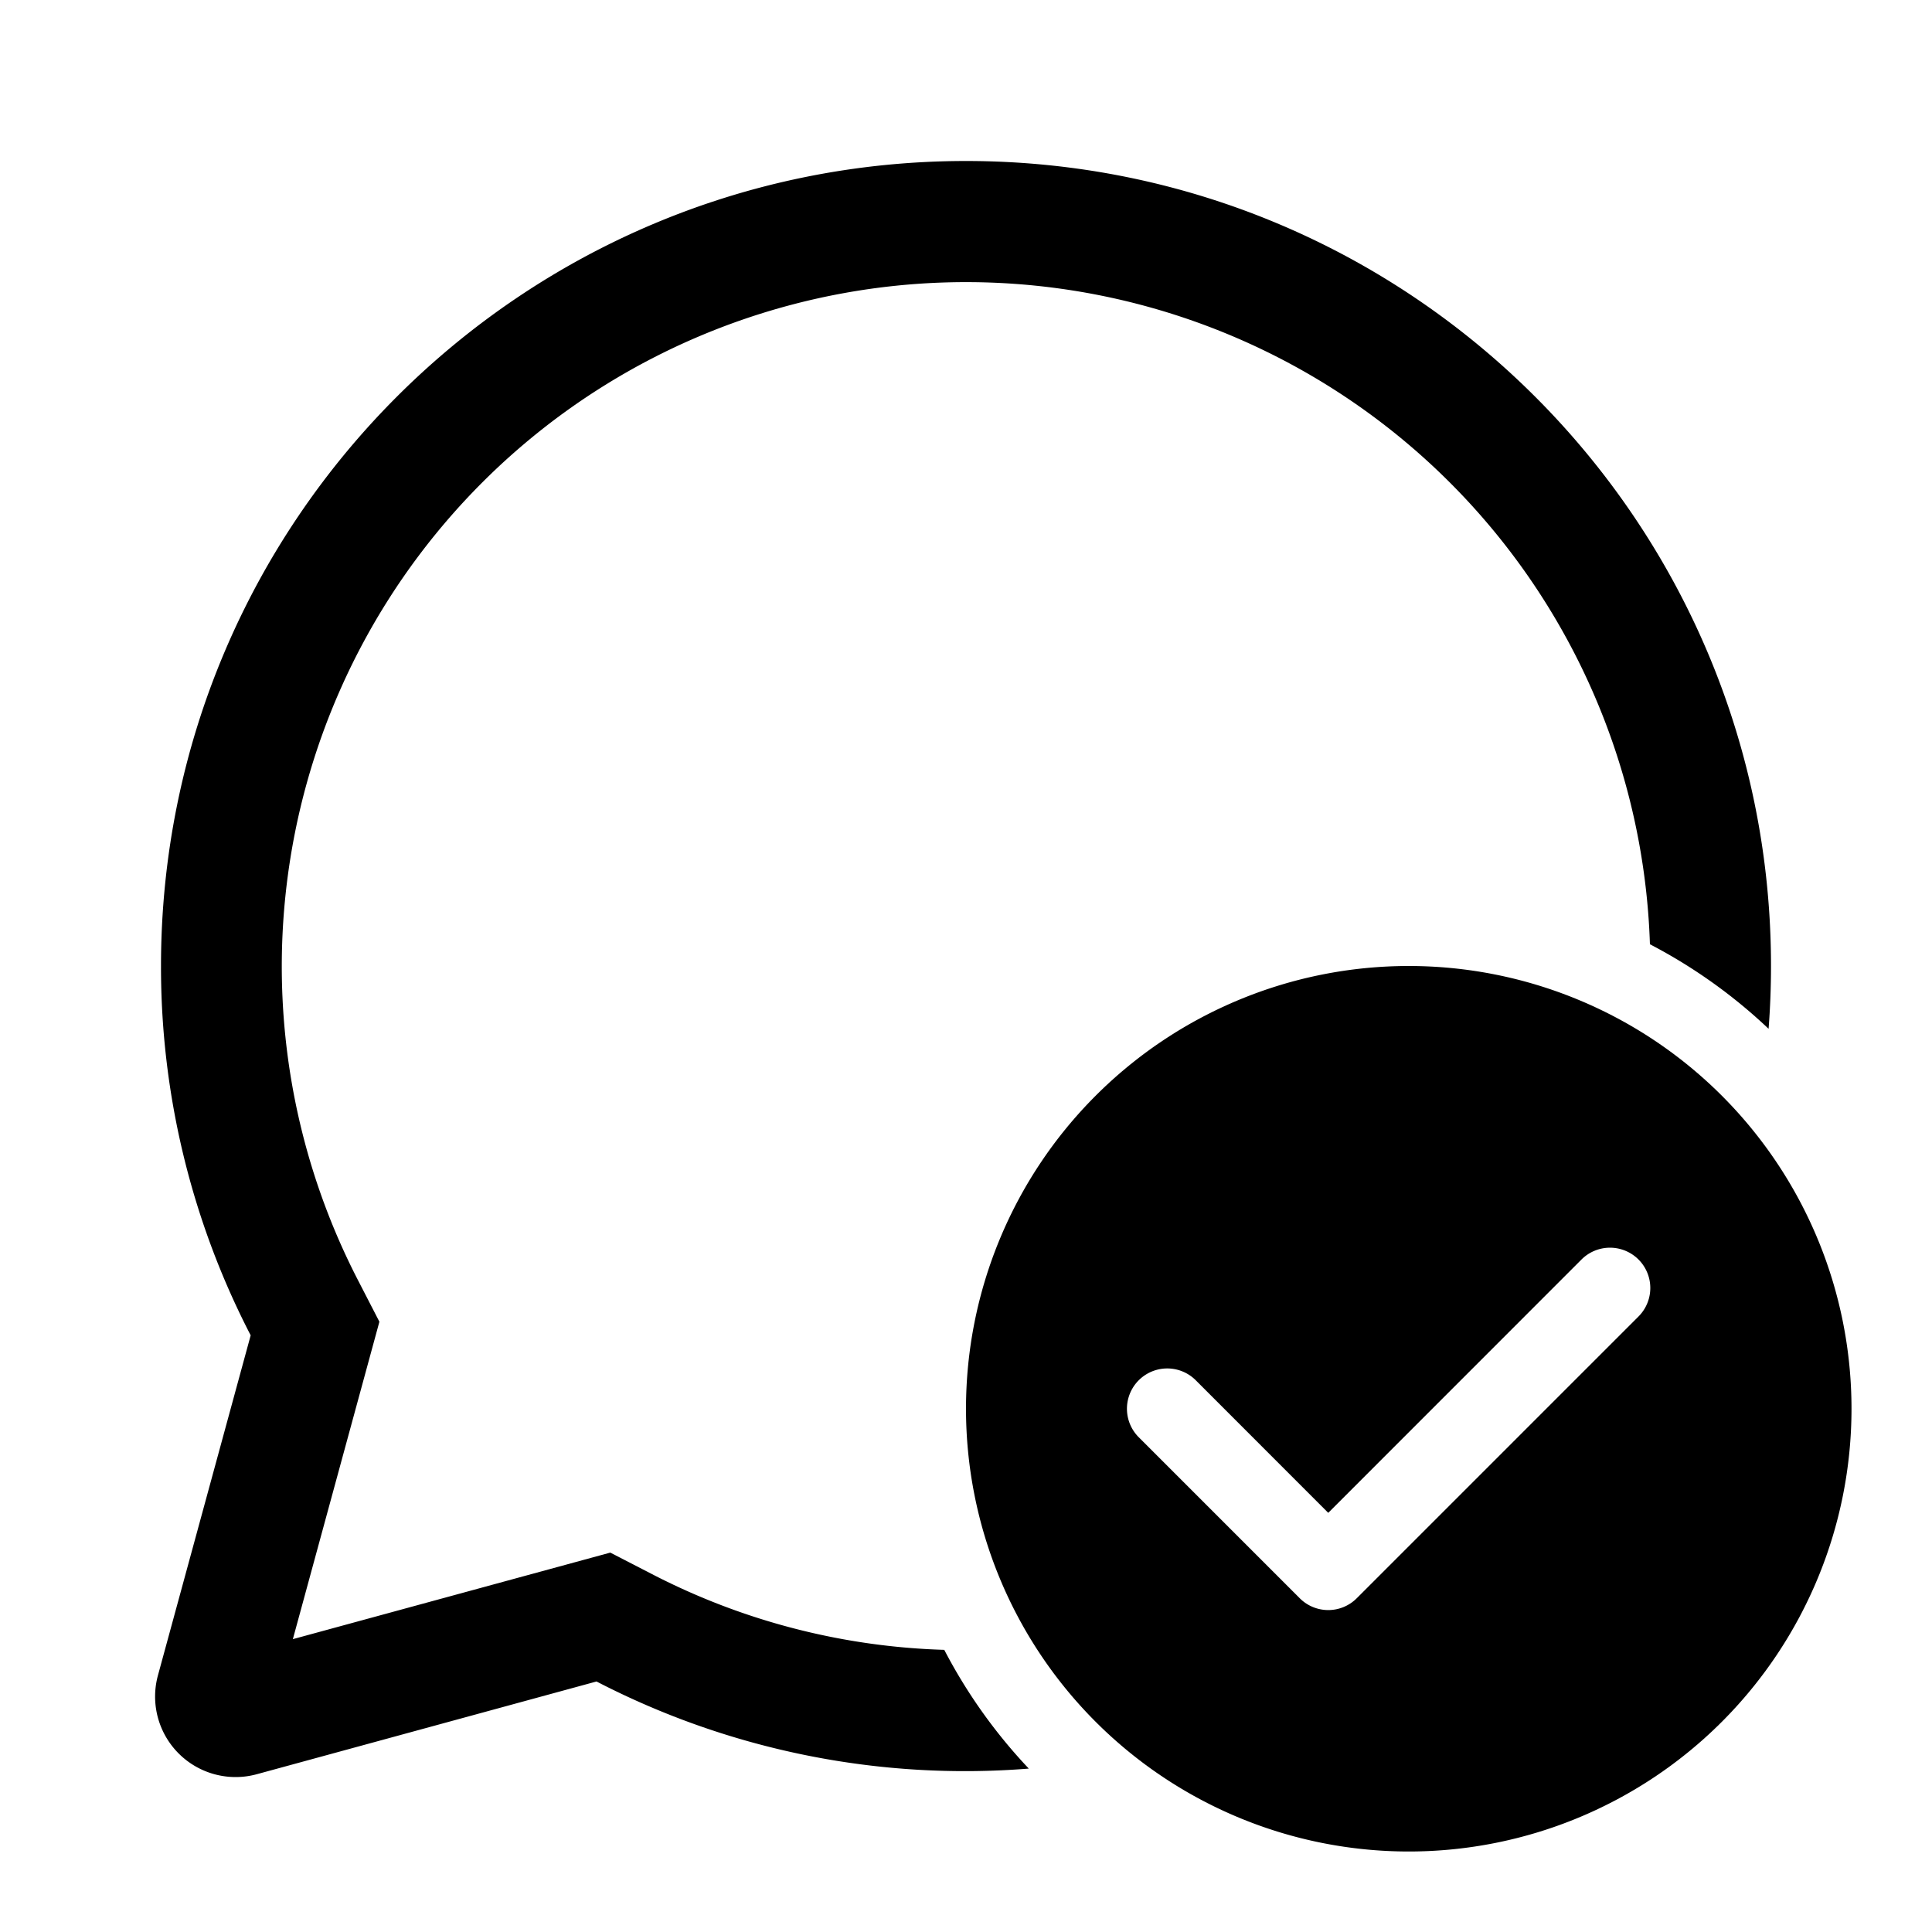 <svg xmlns="http://www.w3.org/2000/svg" width="24" height="24" fill="currentColor" viewBox="0 0 24 24">
  <path d="m4.713 16.419-1.075 3.943 3.943-1.075.52.268a8.45 8.45 0 0 0 3.629.94 6.532 6.532 0 0 0 1.05 1.475 9.958 9.958 0 0 1-5.37-1.082L3.19 22.04a1 1 0 0 1-1.228-1.228l1.152-4.224A9.957 9.957 0 0 1 2 12C2 6.477 6.477 2 12 2s10 4.477 10 10c0 .263-.01.523-.03.78a6.52 6.52 0 0 0-1.474-1.05 8.5 8.5 0 1 0-16.051 4.169l.268.52Z"/>
  <path fill-rule="evenodd" d="M17.5 23a5.5 5.5 0 1 0 0-11 5.5 5.5 0 0 0 0 11Zm2.854-6.646a.5.5 0 0 0-.708-.708L16.5 18.793l-1.646-1.647a.5.5 0 0 0-.708.708l2 2a.5.5 0 0 0 .708 0l3.5-3.5Z" clip-rule="evenodd"/>
</svg>
